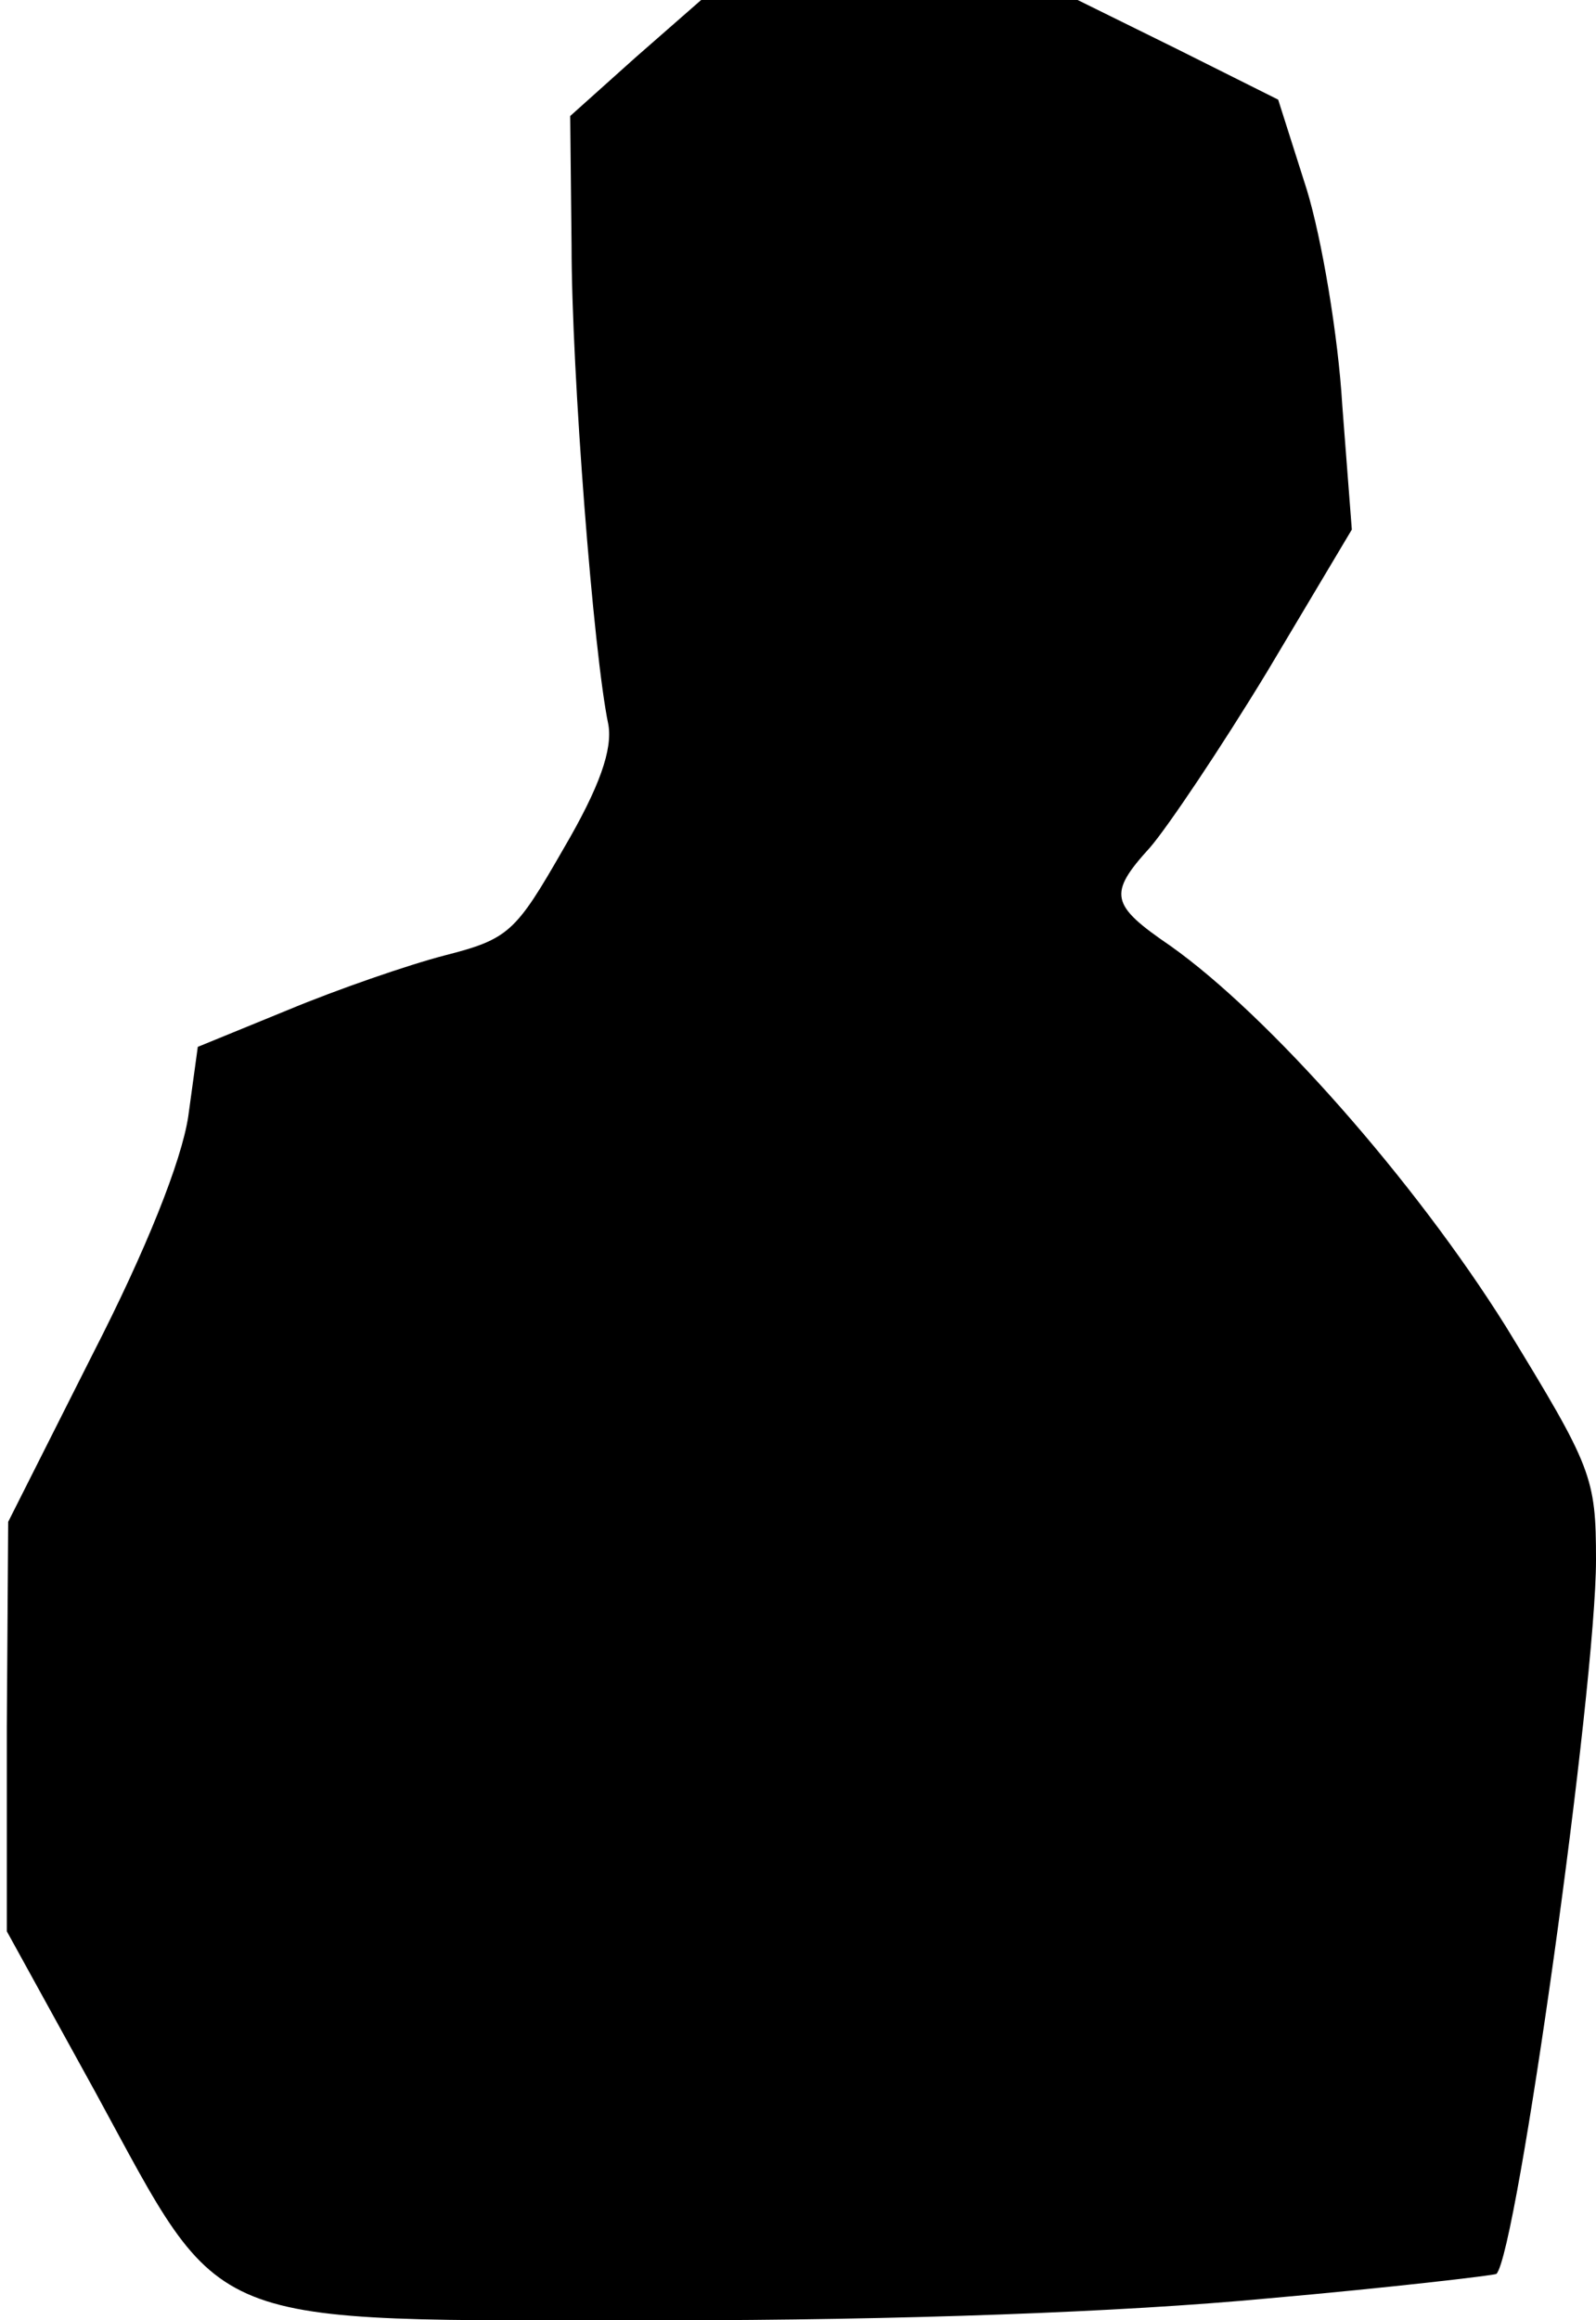 <?xml version="1.0" standalone="no"?>
<!DOCTYPE svg PUBLIC "-//W3C//DTD SVG 20010904//EN"
 "http://www.w3.org/TR/2001/REC-SVG-20010904/DTD/svg10.dtd">
<svg version="1.0" xmlns="http://www.w3.org/2000/svg"
 width="117pt" height="170pt" viewBox="0 0 117 170"
 preserveAspectRatio="xMidYMid meet">
<g transform="translate(0,170) scale(0.1,-0.1)"
fill="#000000" stroke="none">
<path fill="#000000" stroke="none" d="M466 1658 l-48 -43 1 -95 c0 -92 16
-299 27 -351 3 -18 -6 -45 -33 -91 -35 -61 -40 -66 -87 -78 -27 -7 -79 -25
-115 -40 l-66 -27 -7 -51 c-5 -33 -31 -98 -70 -174 l-62 -123 -1 -150 0 -150
65 -118 c96 -176 74 -167 416 -167 175 0 337 6 443 16 91 8 167 17 168 18 15
15 73 430 73 523 0 61 -3 68 -66 171 -67 107 -174 228 -246 279 -44 30 -46 38
-15 72 13 15 52 73 86 129 l62 104 -7 91 c-3 51 -15 122 -26 158 l-21 66 -74
37 -73 36 -138 0 -138 0 -48 -42z"/>
</g>
</svg>
